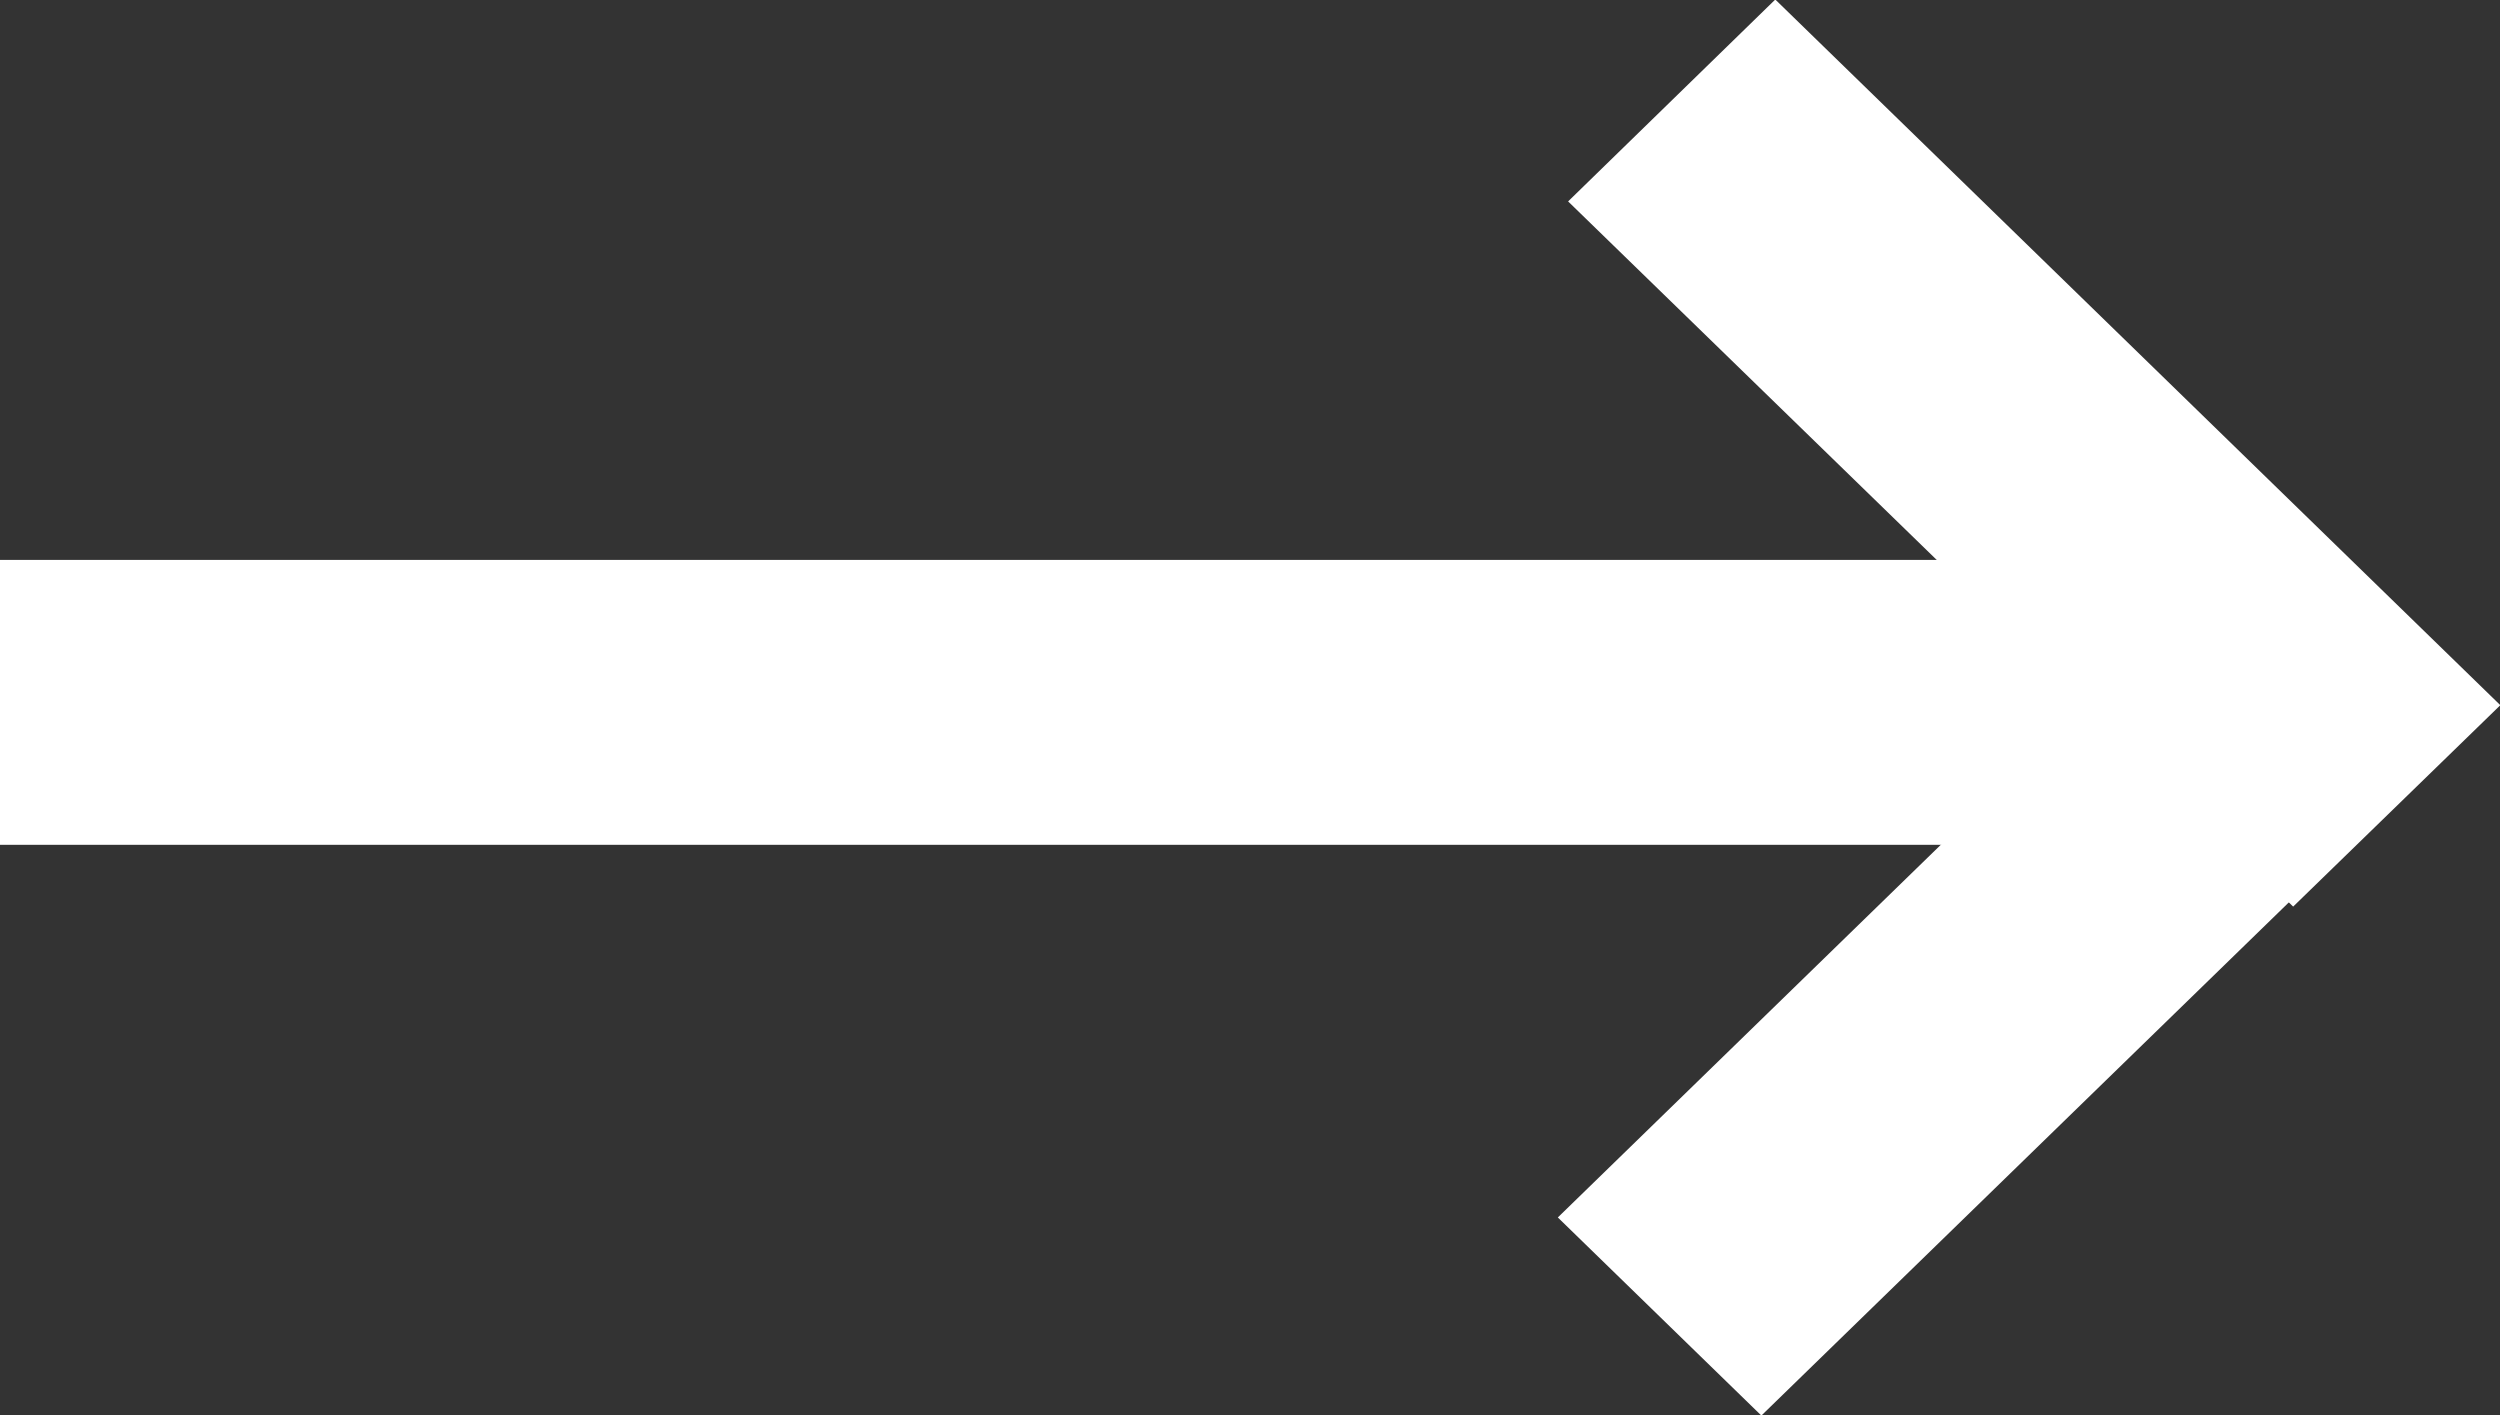 <svg xmlns="http://www.w3.org/2000/svg" width="53" height="30" viewBox="0 0 53 30">
  <rect x="0" y="0" width="53" height="30" fill="#333333" stroke="none"/>
  <defs>
    <style>
      .cls-1 {
        fill: #fff;
        fill-rule: evenodd;
      }
    </style>
  </defs>
  <path id="Прямоугольник_скругл._углы_1" data-name="Прямоугольник, скругл. углы 1" class="cls-1" d="M941,2846.87h45.813v6.04H941v-6.04Z" transform="translate(-941 -2835)"/>
  <path id="Прямоугольник_скругл._углы_1_копия" data-name="Прямоугольник, скругл. углы 1 копия" class="cls-1" d="M974.244,2839.27l4.392-4.28,15.371,14.96-4.392,4.27Z" transform="translate(-941 -2835)"/>
  <path id="Прямоугольник_скругл._углы_1_копия_2" data-name="Прямоугольник, скругл. углы 1 копия 2" class="cls-1" d="M974.026,2860.81l4.315,4.2,15.109-14.7-4.317-4.2Z" transform="translate(-941 -2835)"/>
</svg>
